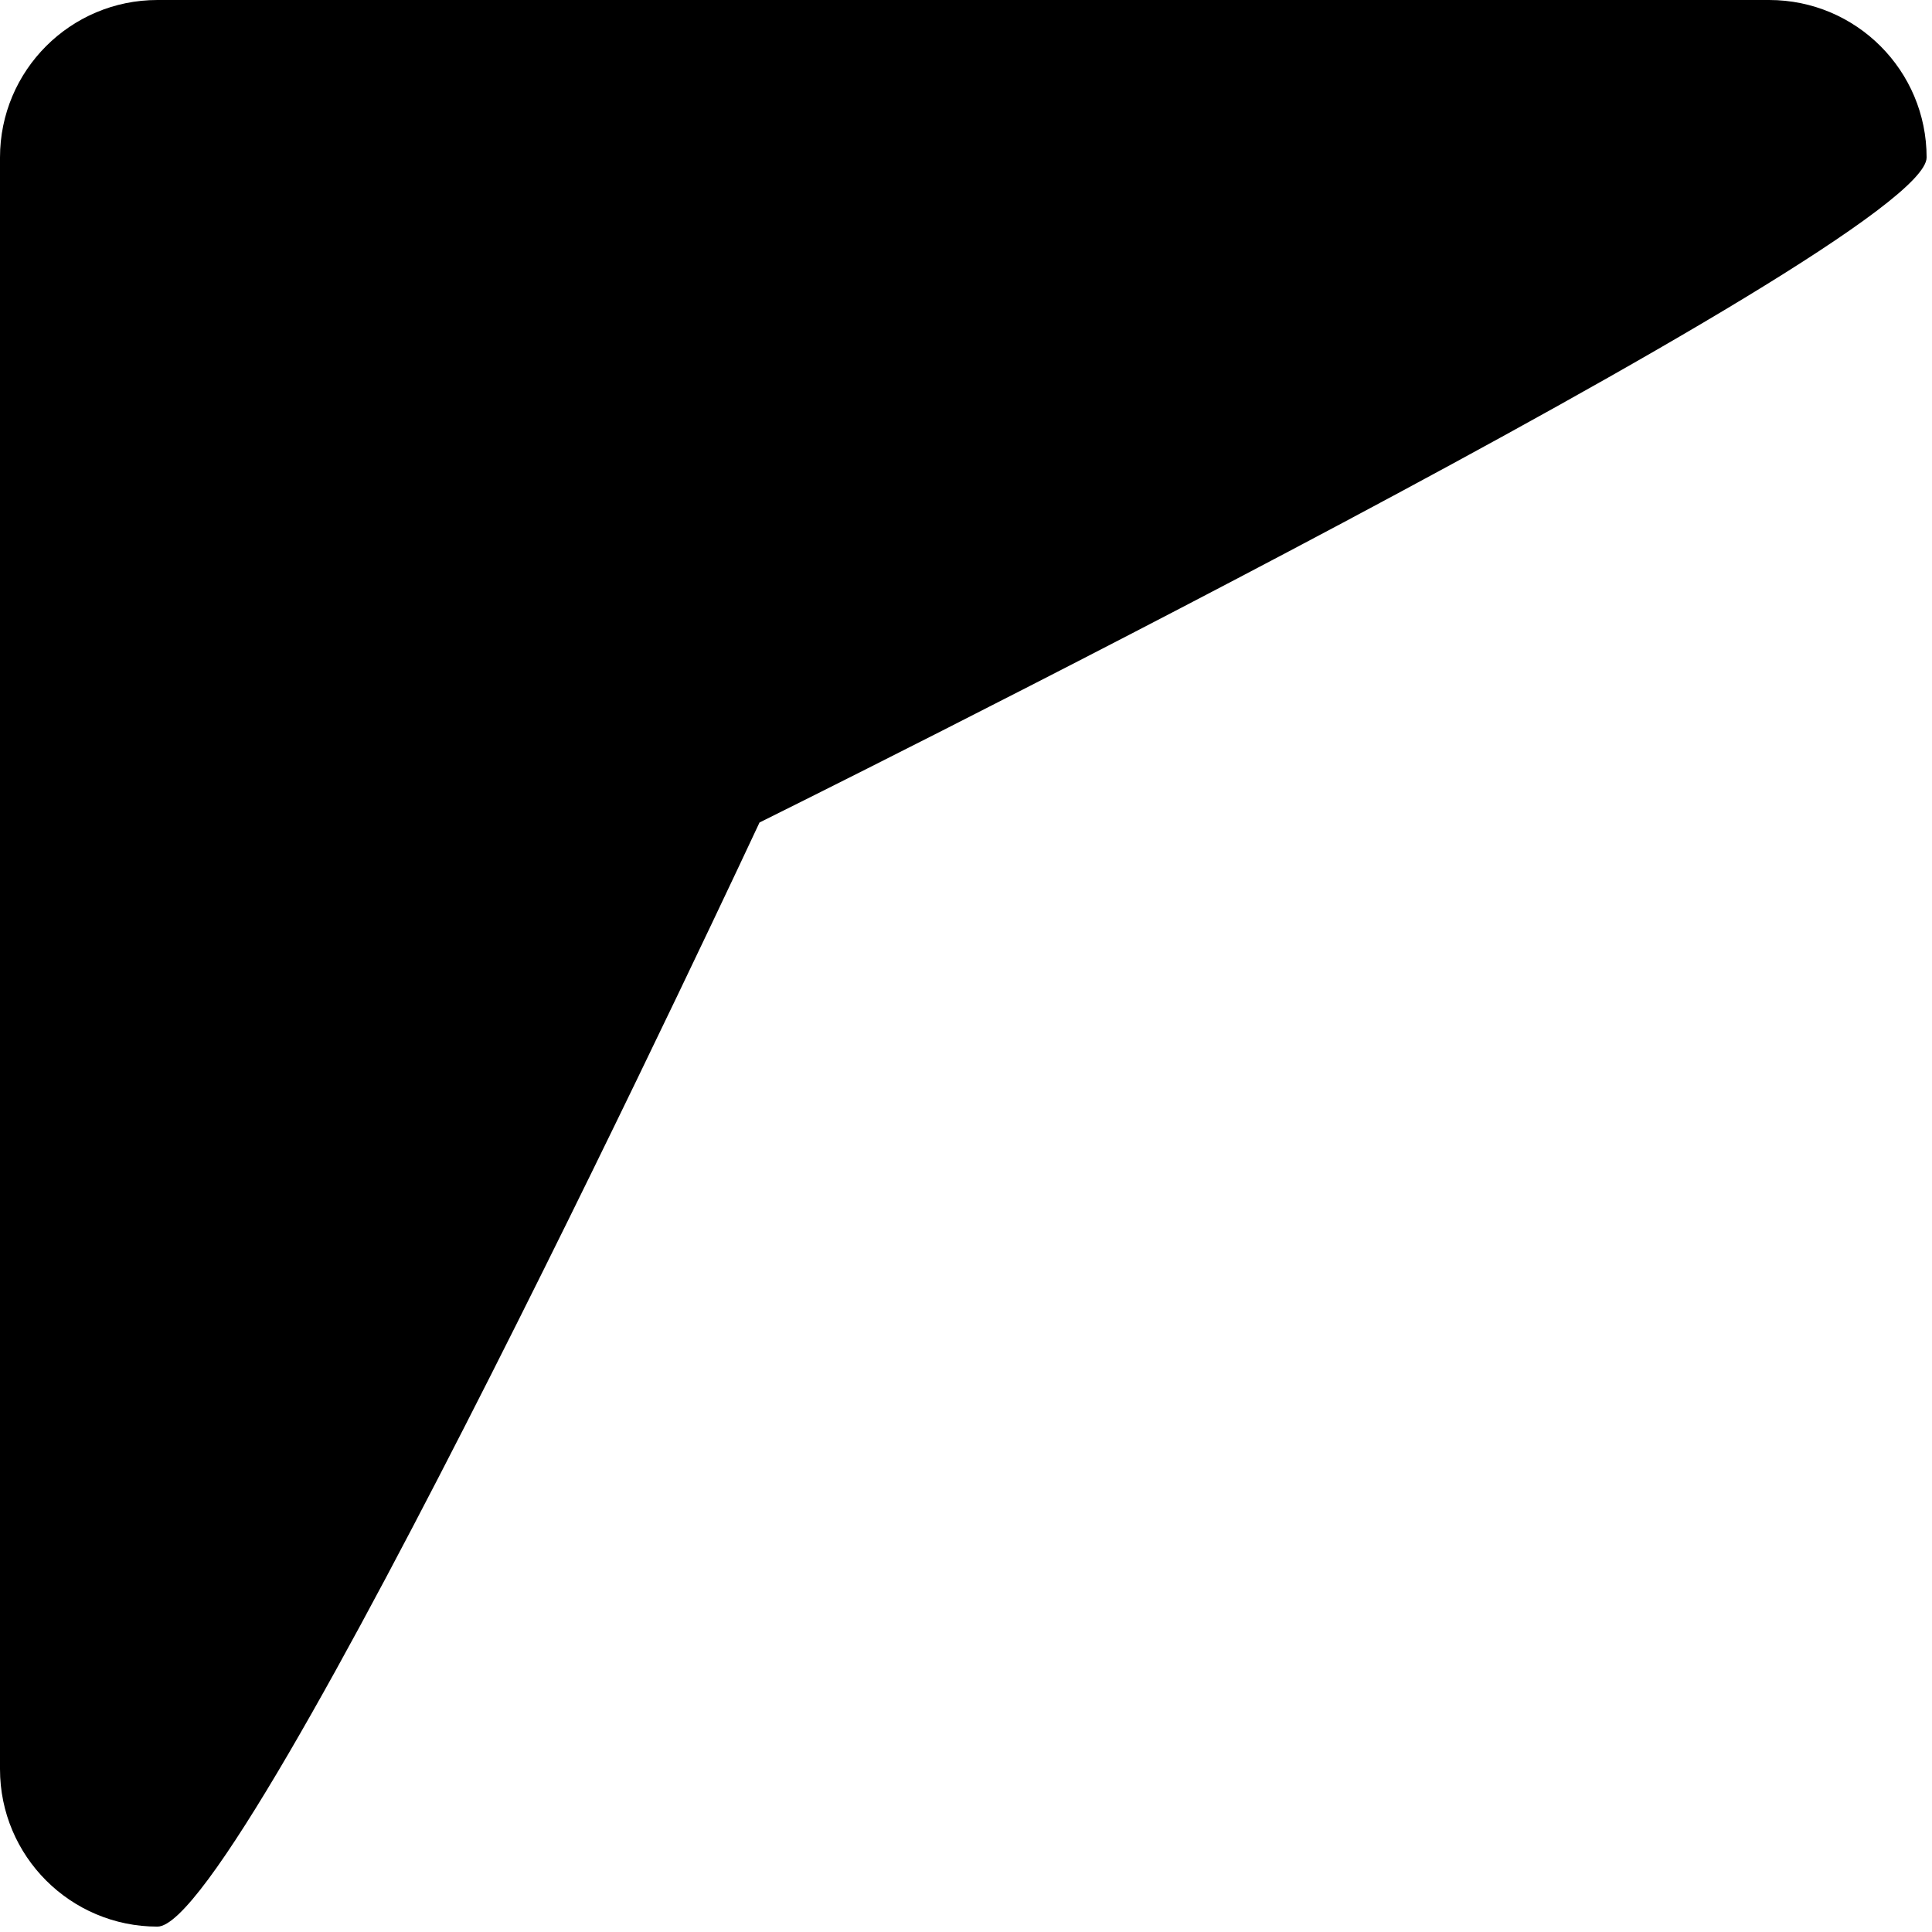 <svg width="33" height="33" viewBox="0 0 33 33" xmlns="http://www.w3.org/2000/svg">
    <g id="leftup">
        <path d="m2.69,32.908c-1.486,0 -2.69,-1.204 -2.69,-2.69l0,-27.528c0,-1.486 1.204,-2.69 2.69,-2.69l27.528,0c1.486,0 2.69,1.204 2.69,2.69c0,1.486 -19.935,11.359 -19.935,11.359s-8.798,18.859 -10.283,18.859z"/>
    </g>
</svg>
